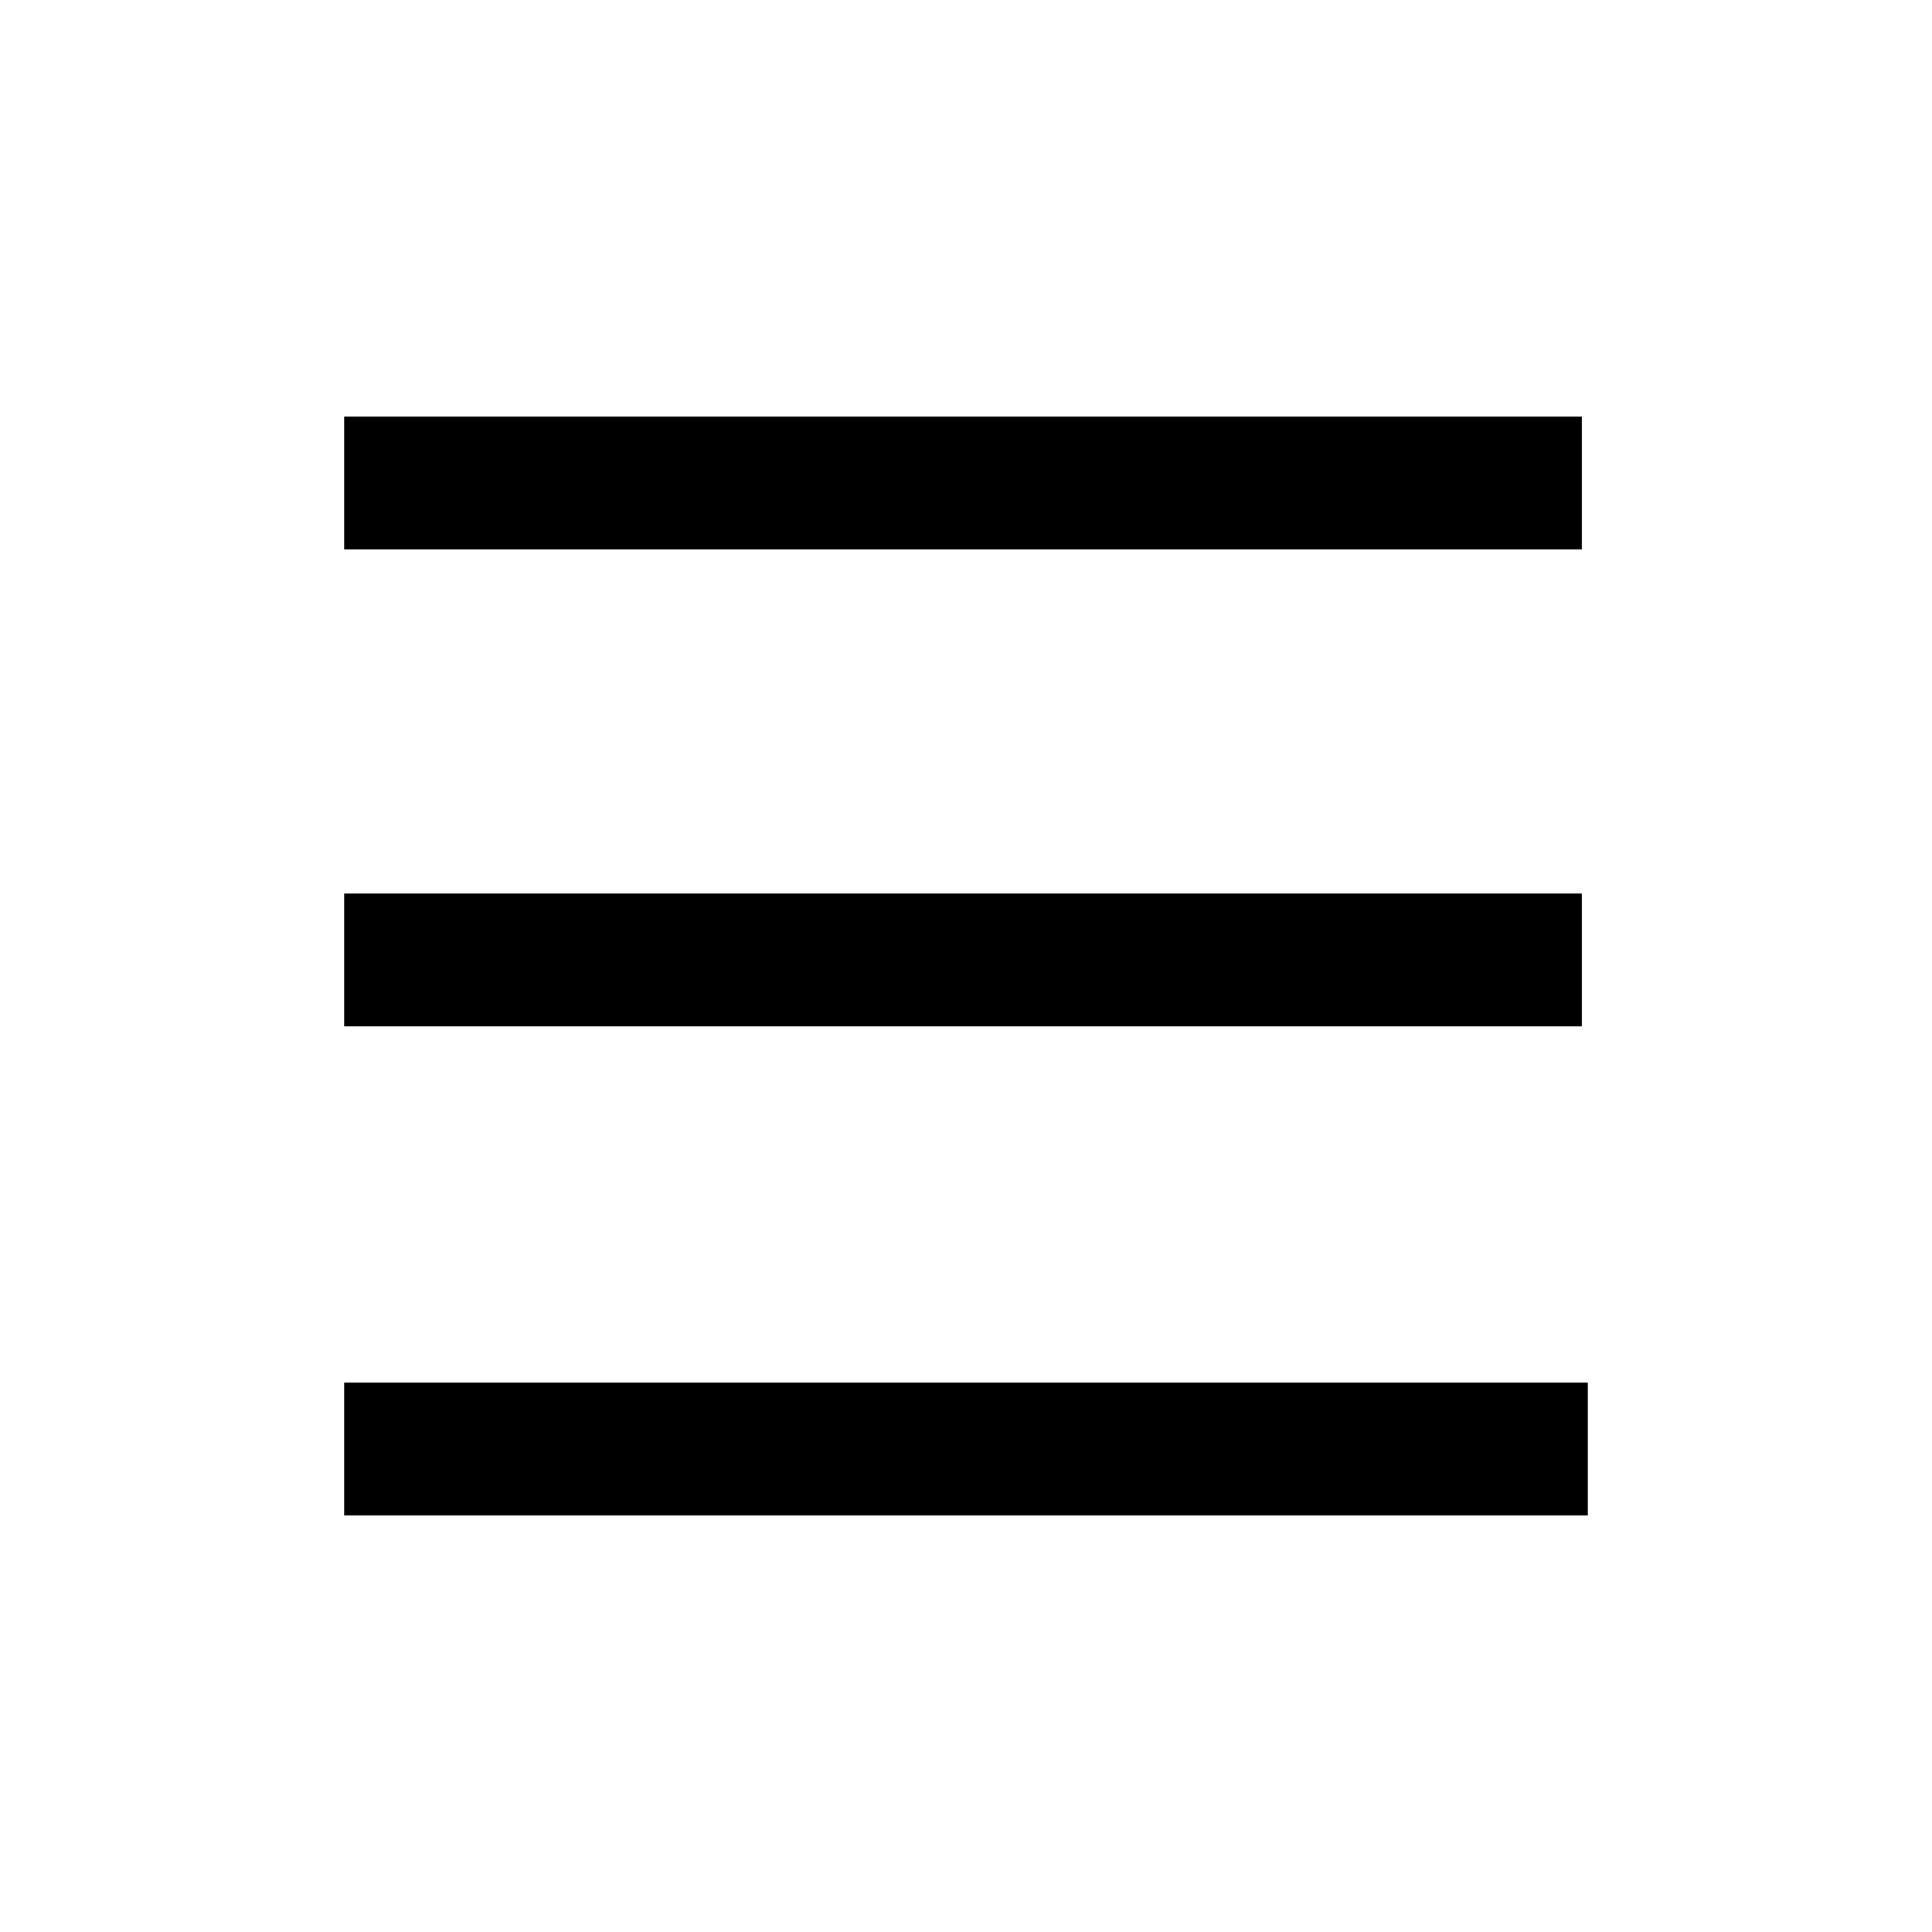 <!-- Generated by IcoMoon.io -->
<svg version="1.1" xmlns="http://www.w3.org/2000/svg" width="32" height="32" viewBox="0 0 32 32">
<title>history2</title>
<path d="M5.7 14.8h20.5v2.2h-20.5v-2.2z"></path>
<path d="M26.2 9.1v-2.2h-20.5v2.2h5.1z"></path>
<path d="M10.8 22.9h-5.1v2.2h20.6v-2.2z"></path>
</svg>

